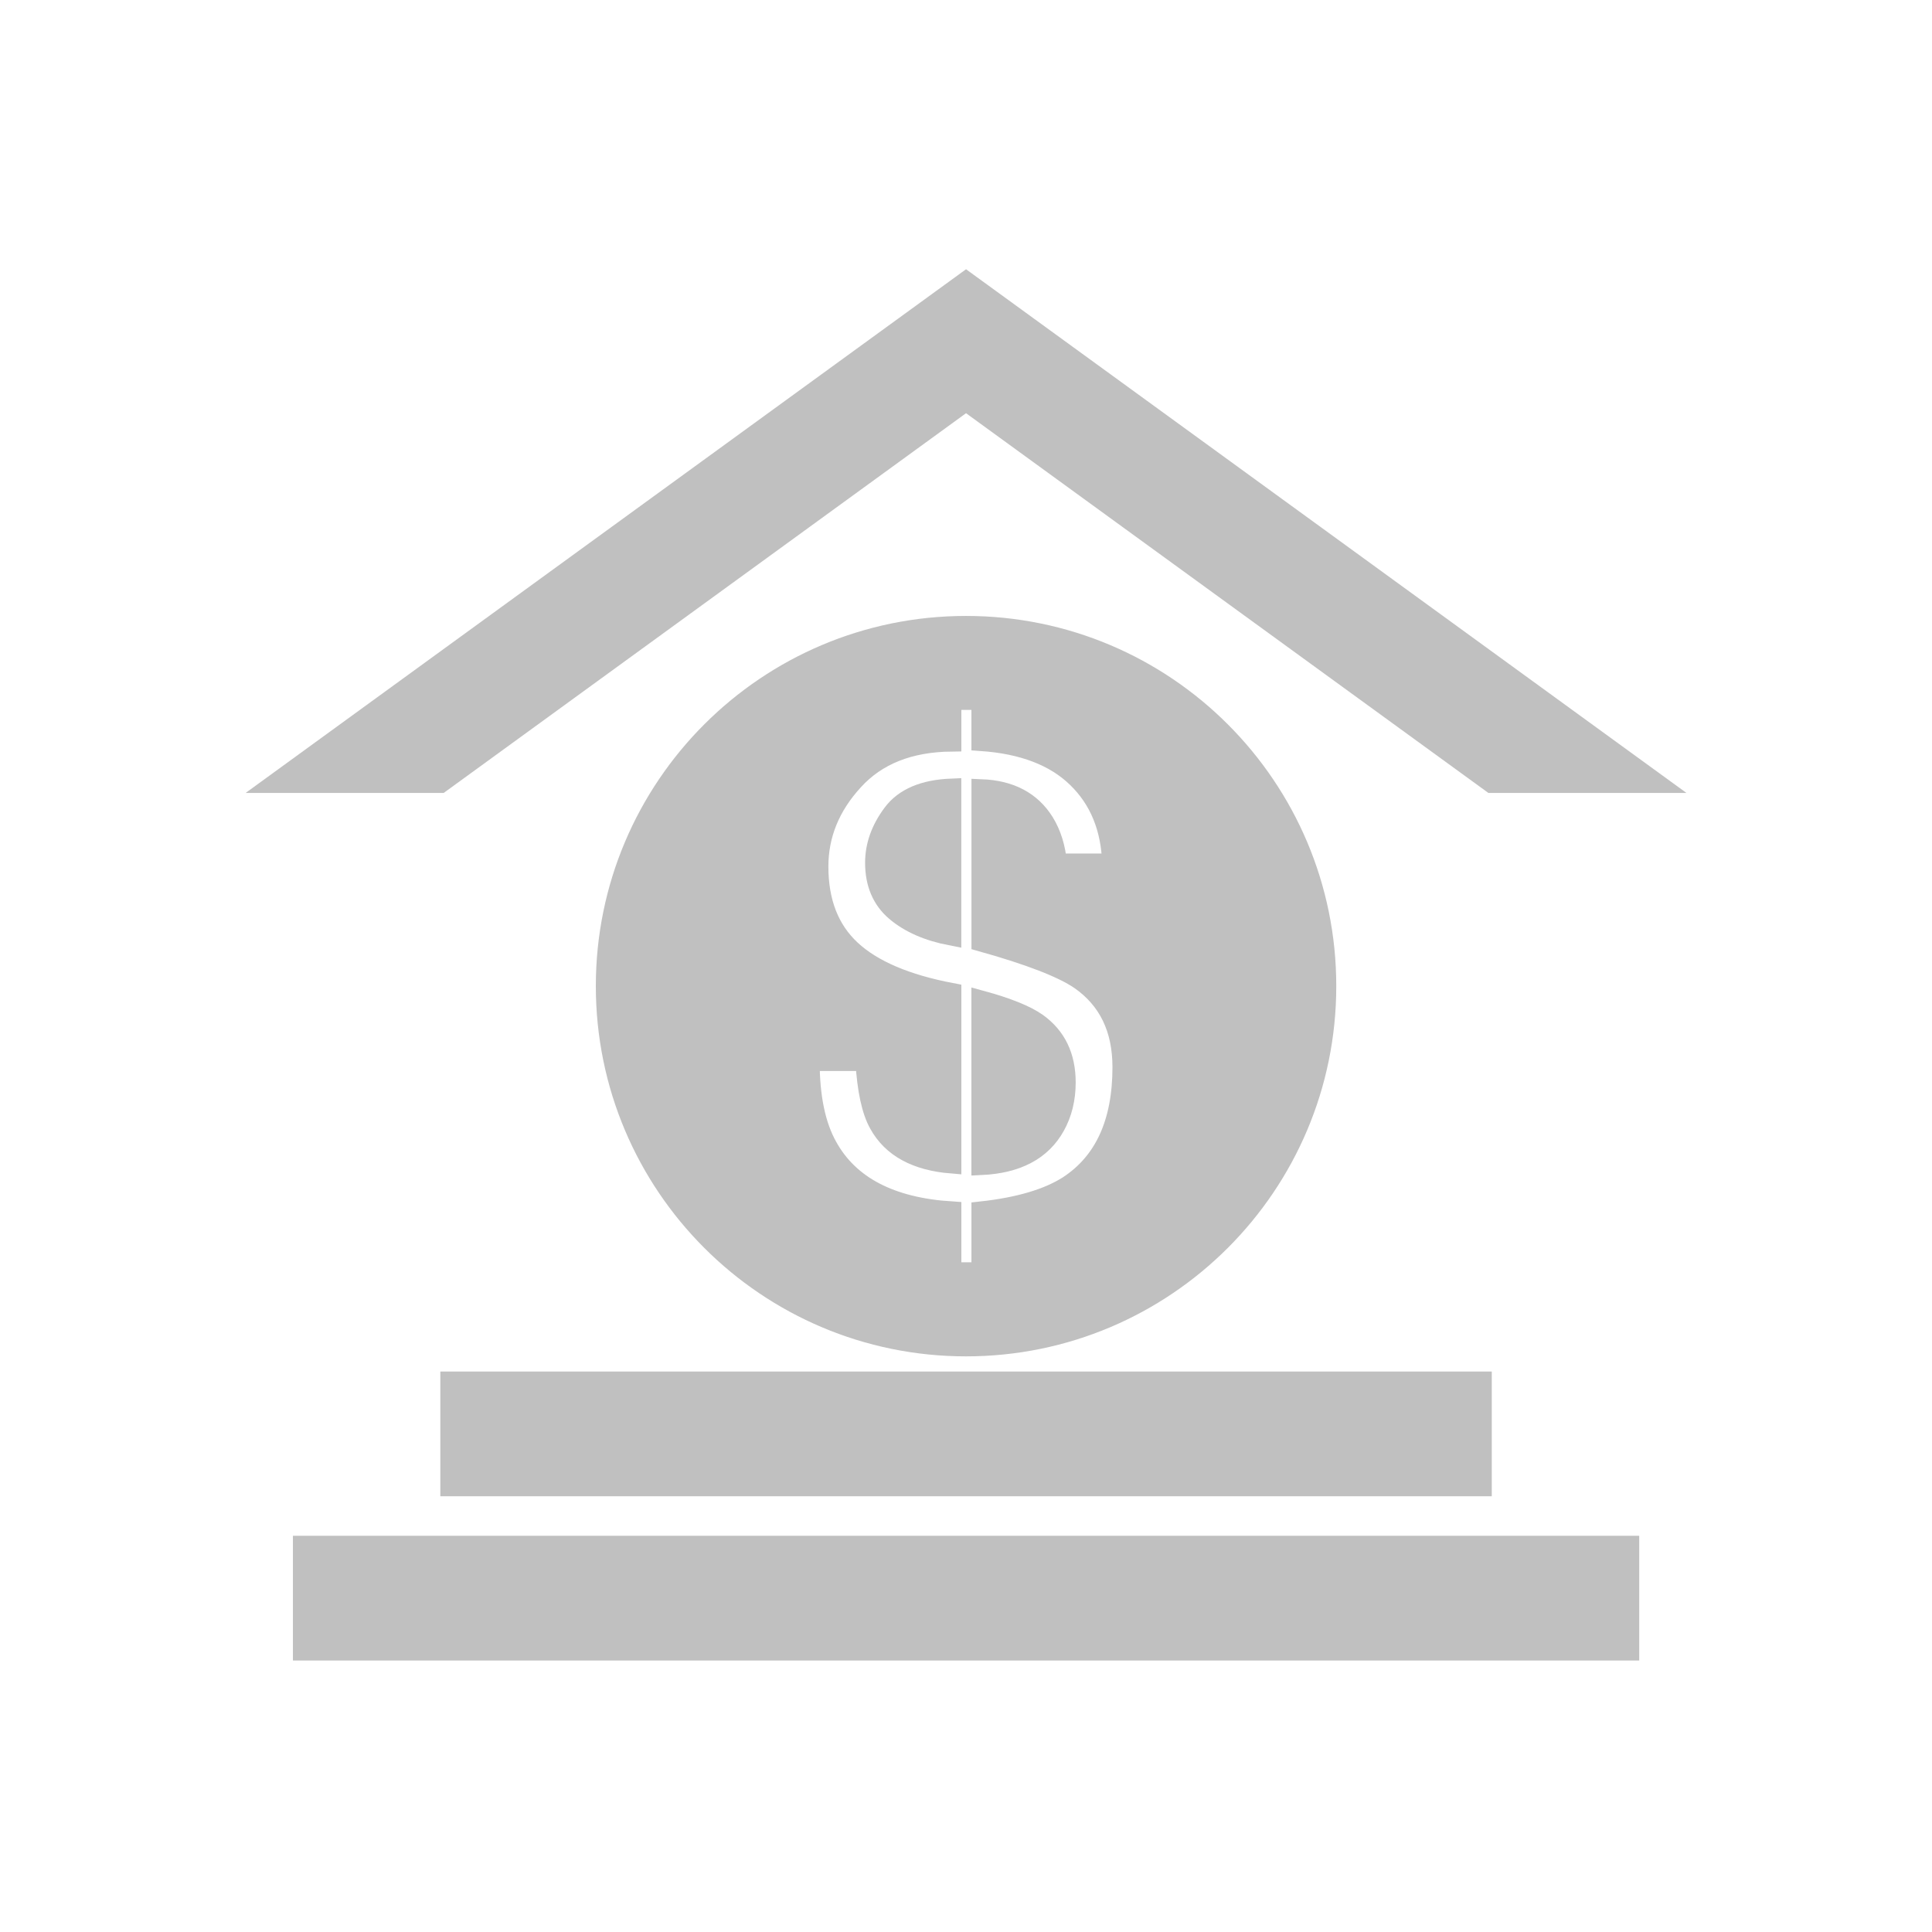 <!DOCTYPE svg PUBLIC "-//W3C//DTD SVG 1.1//EN" "http://www.w3.org/Graphics/SVG/1.1/DTD/svg11.dtd">
<!-- Uploaded to: SVG Repo, www.svgrepo.com, Transformed by: SVG Repo Mixer Tools -->
<svg fill="#C0C0C0" version="1.1" id="Capa_1" xmlns="http://www.w3.org/2000/svg" xmlns:xlink="http://www.w3.org/1999/xlink" width="800px" height="800px" viewBox="-14.01 -14.01 98.09 98.09" xml:space="preserve" stroke="#C0C0C0">
<g id="SVGRepo_bgCarrier" stroke-width="0"/>
<g id="SVGRepo_tracerCarrier" stroke-linecap="round" stroke-linejoin="round" stroke="#CCCCCC" stroke-width="0.14"/>
<g id="SVGRepo_iconCarrier"> <g> <g> <polygon points="8.355,25.748 35.037,6.351 61.719,25.748 70.074,25.748 35.037,0.278 0,25.748 "/> <g> <rect x="8.846" y="56.124" width="52.383" height="5.333"/> <rect x="1.362" y="64.463" width="67.353" height="5.333"/> </g> <g> <path d="M38.642,37.921c-0.563-0.397-1.51-0.78-2.833-1.141v8.369c1.816-0.084,3.066-0.746,3.754-1.987 c0.358-0.639,0.541-1.384,0.541-2.212C40.105,39.622,39.617,38.616,38.642,37.921z"/> <path d="M31.302,27.296c-0.593,0.794-0.89,1.625-0.89,2.497c0,1.049,0.35,1.874,1.049,2.467c0.703,0.598,1.646,1.012,2.835,1.24 v-7.481C32.897,26.075,31.897,26.495,31.302,27.296z"/> <path d="M35.037,17.762c-10.105,0-18.296,8.193-18.296,18.293c0,10.105,8.191,18.299,18.296,18.299 c10.105,0,18.297-8.193,18.297-18.299C53.334,25.953,45.143,17.762,35.037,17.762z M40.218,46.188 c-1.018,0.649-2.489,1.09-4.407,1.3v3.089h-1.511v-3.089c-3.089-0.196-5.186-1.291-6.288-3.275 c-0.605-1.072-0.907-2.519-0.907-4.348h2.815c0.087,1.455,0.315,2.519,0.691,3.188c0.661,1.2,1.892,1.871,3.688,2.017v-8.673 c-2.303-0.438-4.003-1.161-5.104-2.182c-1.099-1.021-1.647-2.432-1.647-4.232c0-1.609,0.591-3.064,1.776-4.355 c1.182-1.302,2.84-1.958,4.975-1.981v-2.114h1.511v2.088c2.109,0.145,3.734,0.766,4.863,1.867 c1.129,1.098,1.722,2.542,1.774,4.338h-2.785c-0.073-0.807-0.292-1.505-0.65-2.086c-0.668-1.072-1.733-1.633-3.2-1.689v7.75 c2.464,0.69,4.134,1.339,5.014,1.943c1.428,0.997,2.145,2.471,2.145,4.428C42.971,42.989,42.052,44.996,40.218,46.188z"/> </g> </g> </g> </g>
</svg>